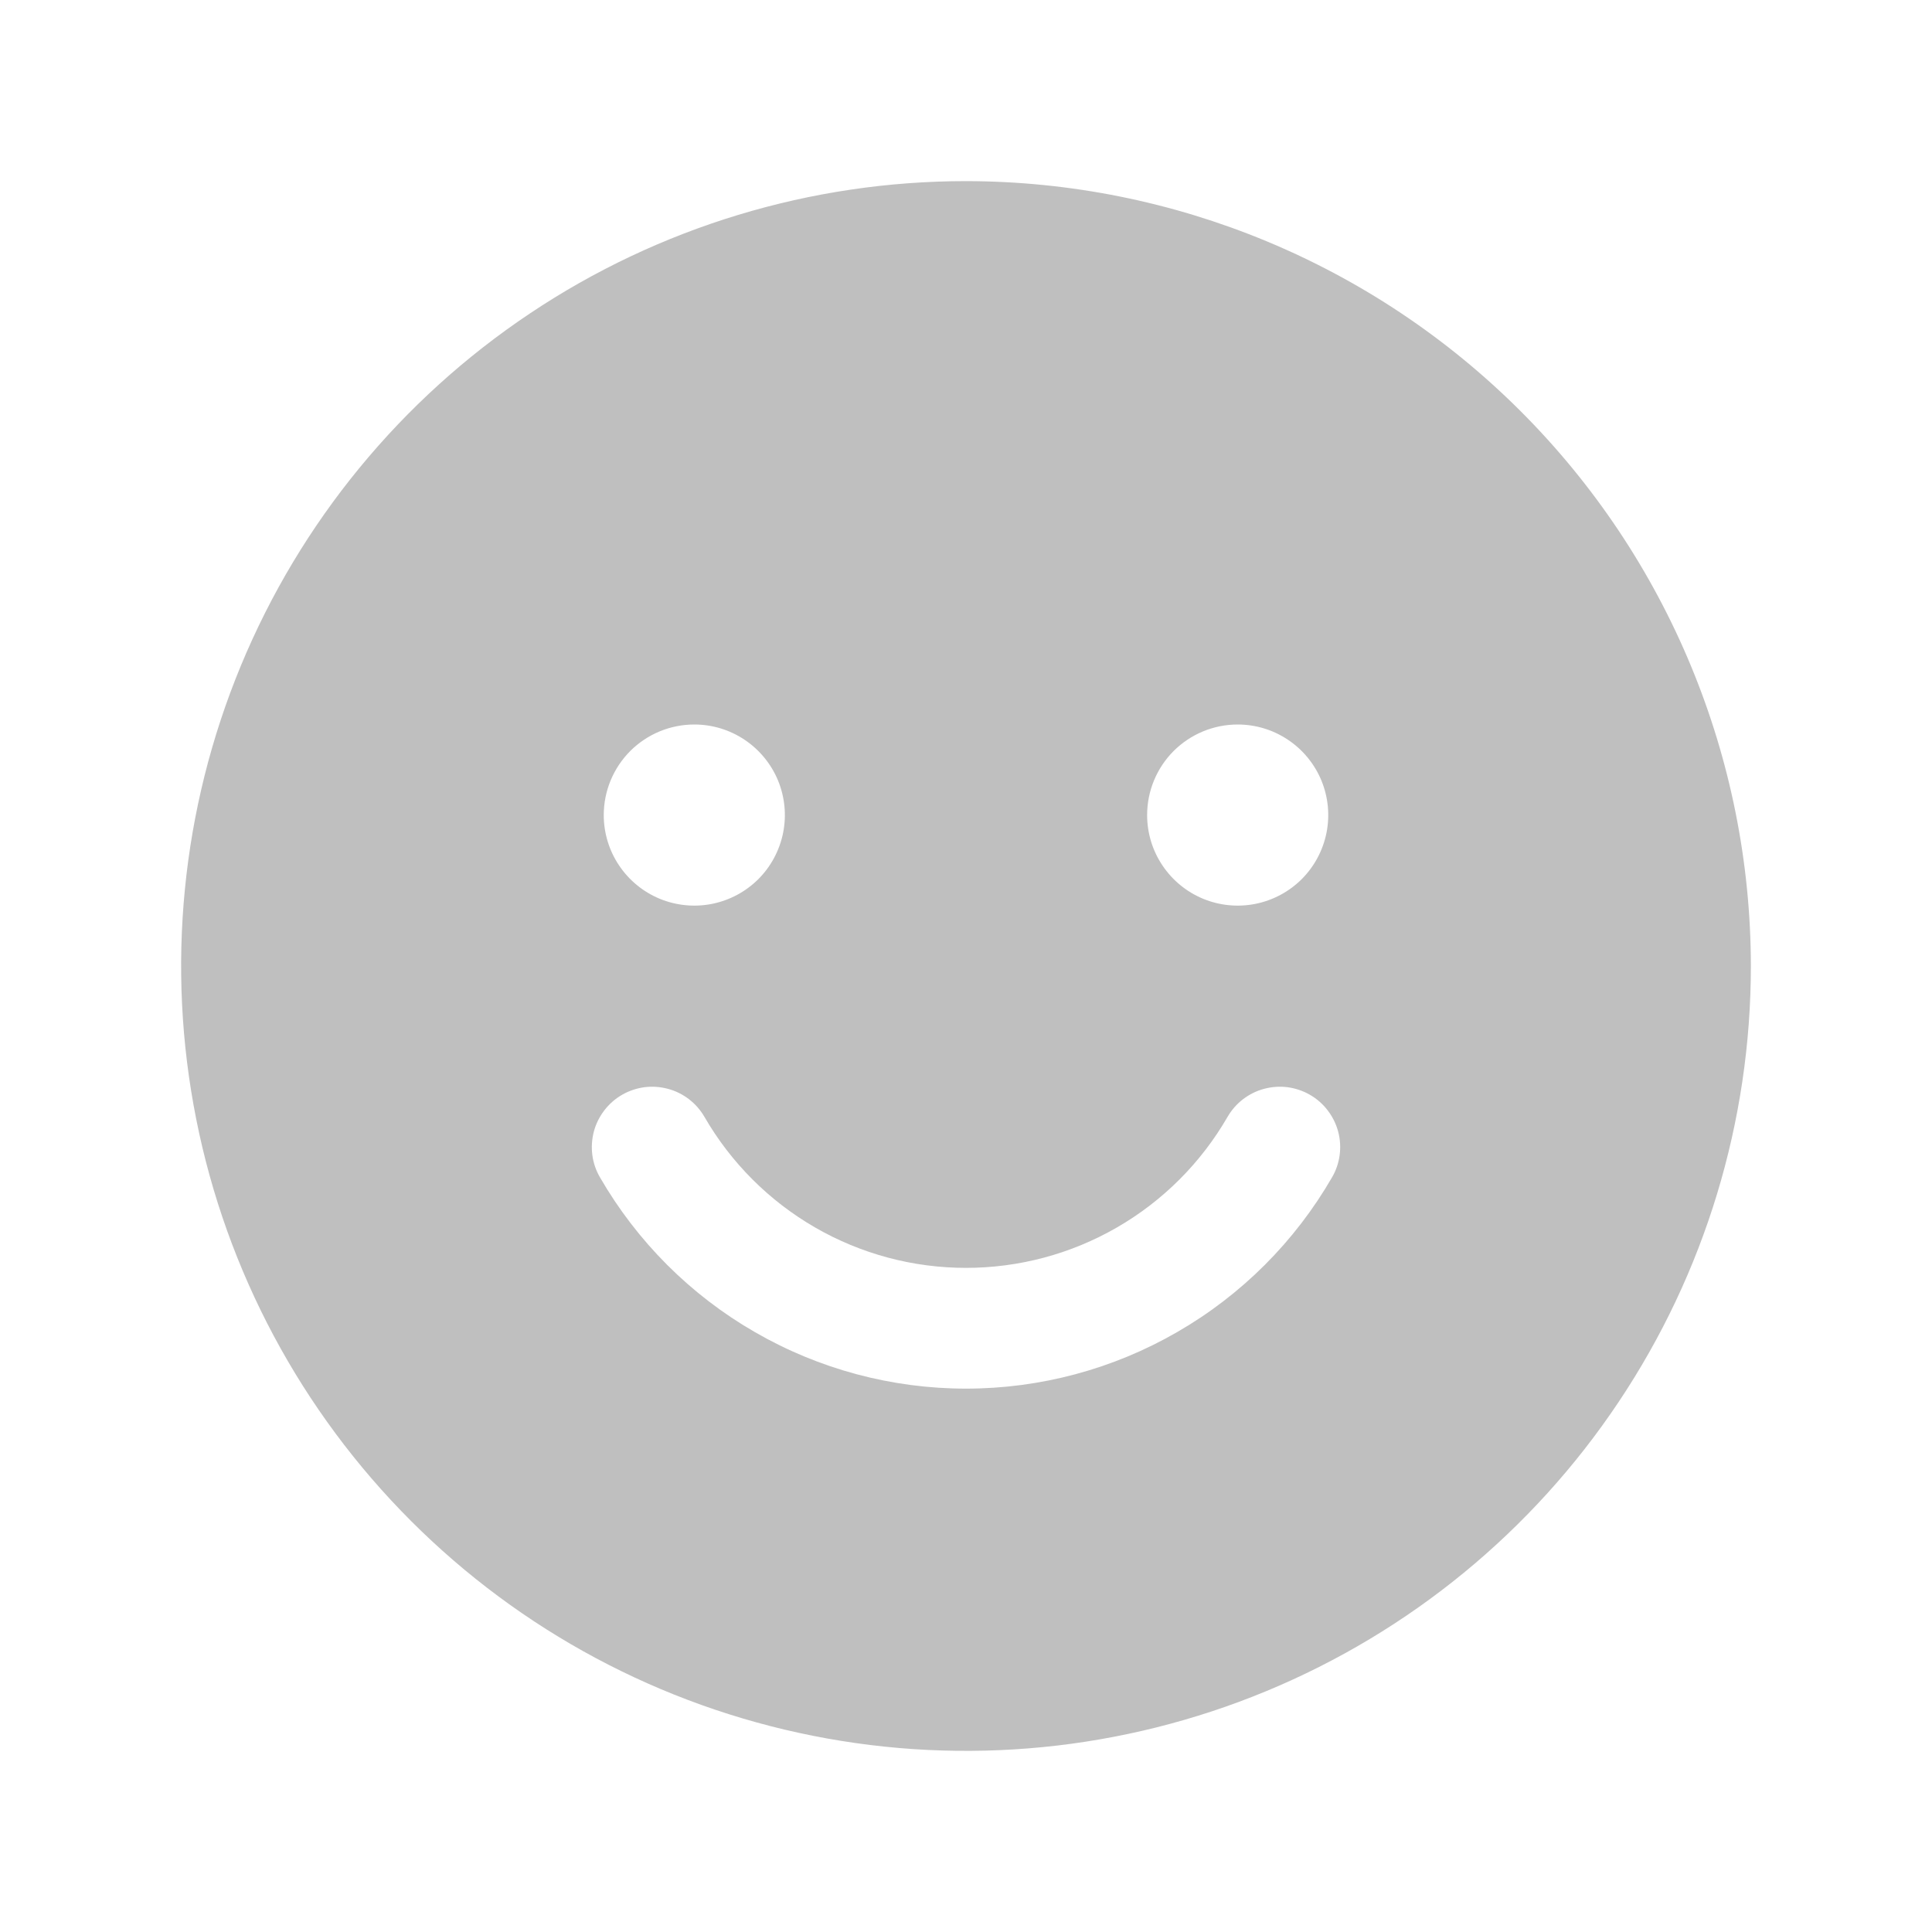 <svg width="32" height="32" viewBox="0 0 32 32" fill="none" xmlns="http://www.w3.org/2000/svg">
<path d="M16 3C13.429 3 10.915 3.762 8.778 5.191C6.64 6.619 4.974 8.65 3.99 11.025C3.006 13.401 2.748 16.014 3.25 18.536C3.751 21.058 4.99 23.374 6.808 25.192C8.626 27.011 10.942 28.249 13.464 28.75C15.986 29.252 18.599 28.994 20.975 28.01C23.35 27.026 25.381 25.36 26.809 23.222C28.238 21.085 29 18.571 29 16C28.996 12.553 27.625 9.249 25.188 6.812C22.751 4.375 19.447 3.004 16 3ZM20.5 12C20.797 12 21.087 12.088 21.333 12.253C21.58 12.418 21.772 12.652 21.886 12.926C21.999 13.2 22.029 13.502 21.971 13.793C21.913 14.084 21.77 14.351 21.561 14.561C21.351 14.77 21.084 14.913 20.793 14.971C20.502 15.029 20.2 14.999 19.926 14.886C19.652 14.772 19.418 14.58 19.253 14.333C19.088 14.087 19 13.797 19 13.5C19 13.102 19.158 12.721 19.439 12.439C19.721 12.158 20.102 12 20.5 12ZM11.5 12C11.797 12 12.087 12.088 12.333 12.253C12.58 12.418 12.772 12.652 12.886 12.926C12.999 13.2 13.029 13.502 12.971 13.793C12.913 14.084 12.77 14.351 12.561 14.561C12.351 14.77 12.084 14.913 11.793 14.971C11.502 15.029 11.2 14.999 10.926 14.886C10.652 14.772 10.418 14.58 10.253 14.333C10.088 14.087 10 13.797 10 13.5C10 13.102 10.158 12.721 10.439 12.439C10.721 12.158 11.102 12 11.5 12ZM22.063 19.5C21.448 20.564 20.565 21.448 19.5 22.062C18.436 22.677 17.229 23 16 23C14.771 23 13.564 22.677 12.5 22.062C11.435 21.448 10.552 20.564 9.937 19.5C9.871 19.387 9.828 19.261 9.811 19.131C9.794 19.001 9.803 18.869 9.836 18.742C9.87 18.615 9.929 18.496 10.009 18.392C10.089 18.287 10.188 18.2 10.302 18.134C10.416 18.068 10.541 18.026 10.671 18.008C10.802 17.991 10.934 18 11.061 18.034C11.188 18.067 11.306 18.126 11.411 18.206C11.515 18.286 11.602 18.385 11.668 18.499C12.107 19.259 12.739 19.891 13.499 20.33C14.259 20.769 15.122 21 16 21C16.878 21 17.741 20.769 18.501 20.33C19.262 19.891 19.893 19.259 20.332 18.499C20.398 18.385 20.485 18.286 20.589 18.206C20.694 18.126 20.813 18.067 20.939 18.034C21.066 18 21.199 17.991 21.329 18.008C21.459 18.026 21.584 18.068 21.698 18.134C21.812 18.2 21.912 18.287 21.991 18.392C22.071 18.496 22.13 18.615 22.164 18.742C22.198 18.869 22.206 19.001 22.189 19.131C22.172 19.261 22.129 19.387 22.063 19.5Z" fill="#BFBFBF"/>
</svg>

